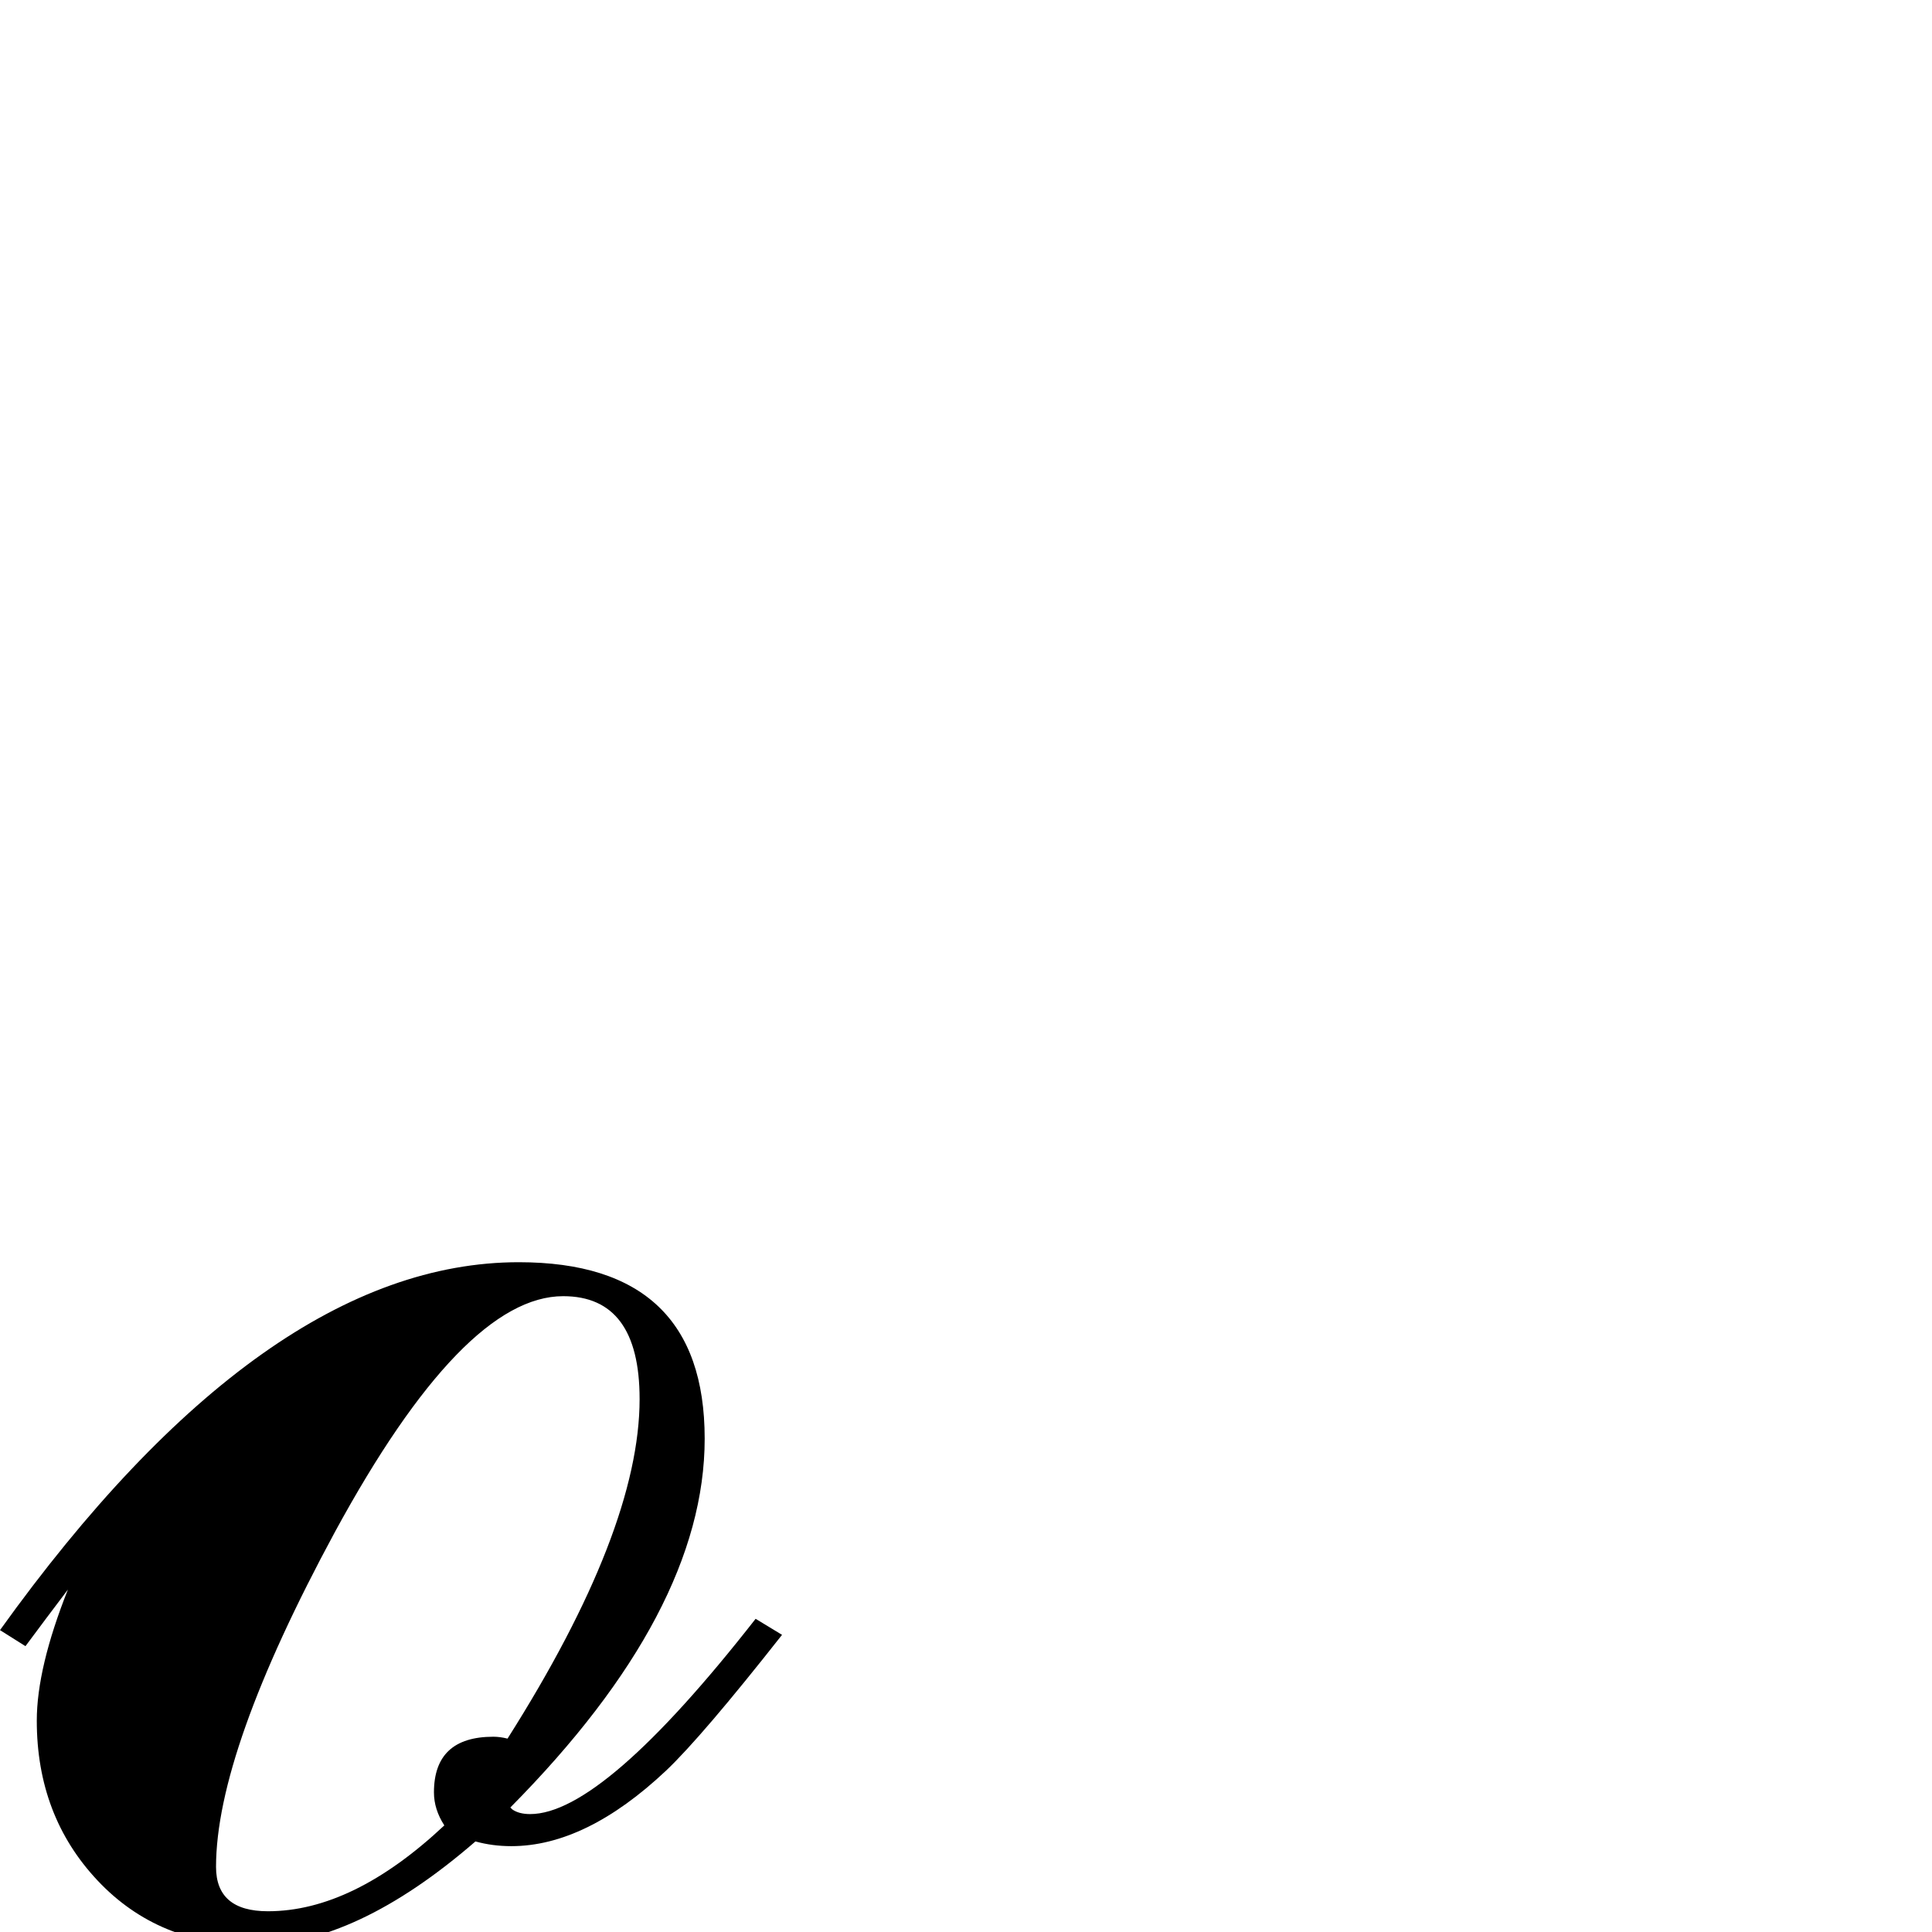 <?xml version="1.0" standalone="no"?>
<!DOCTYPE svg PUBLIC "-//W3C//DTD SVG 1.1//EN" "http://www.w3.org/Graphics/SVG/1.1/DTD/svg11.dtd" >
<svg viewBox="0 -442 2048 2048">
  <g transform="matrix(1 0 0 -1 0 1606)">
   <path fill="currentColor"
d="M829 315q-85 -108 -123 -144q-85 -80 -164 -80q-20 0 -38 5q-127 -110 -235 -110q-101 0 -165.5 68.5t-64.5 169.5q0 56 33 139q-25 -33 -45 -60l-27 17q280 390 550 390q197 0 197 -187q0 -183 -206 -391l2 -2q7 -5 19 -5q77 0 239 207zM678 565q0 109 -81 109
q-106 0 -242 -250q-126 -233 -126 -355q0 -47 55 -47q90 0 187 91q-11 17 -11 35q0 59 63 59q7 0 15 -2q140 221 140 360z" />
  </g>

</svg>
